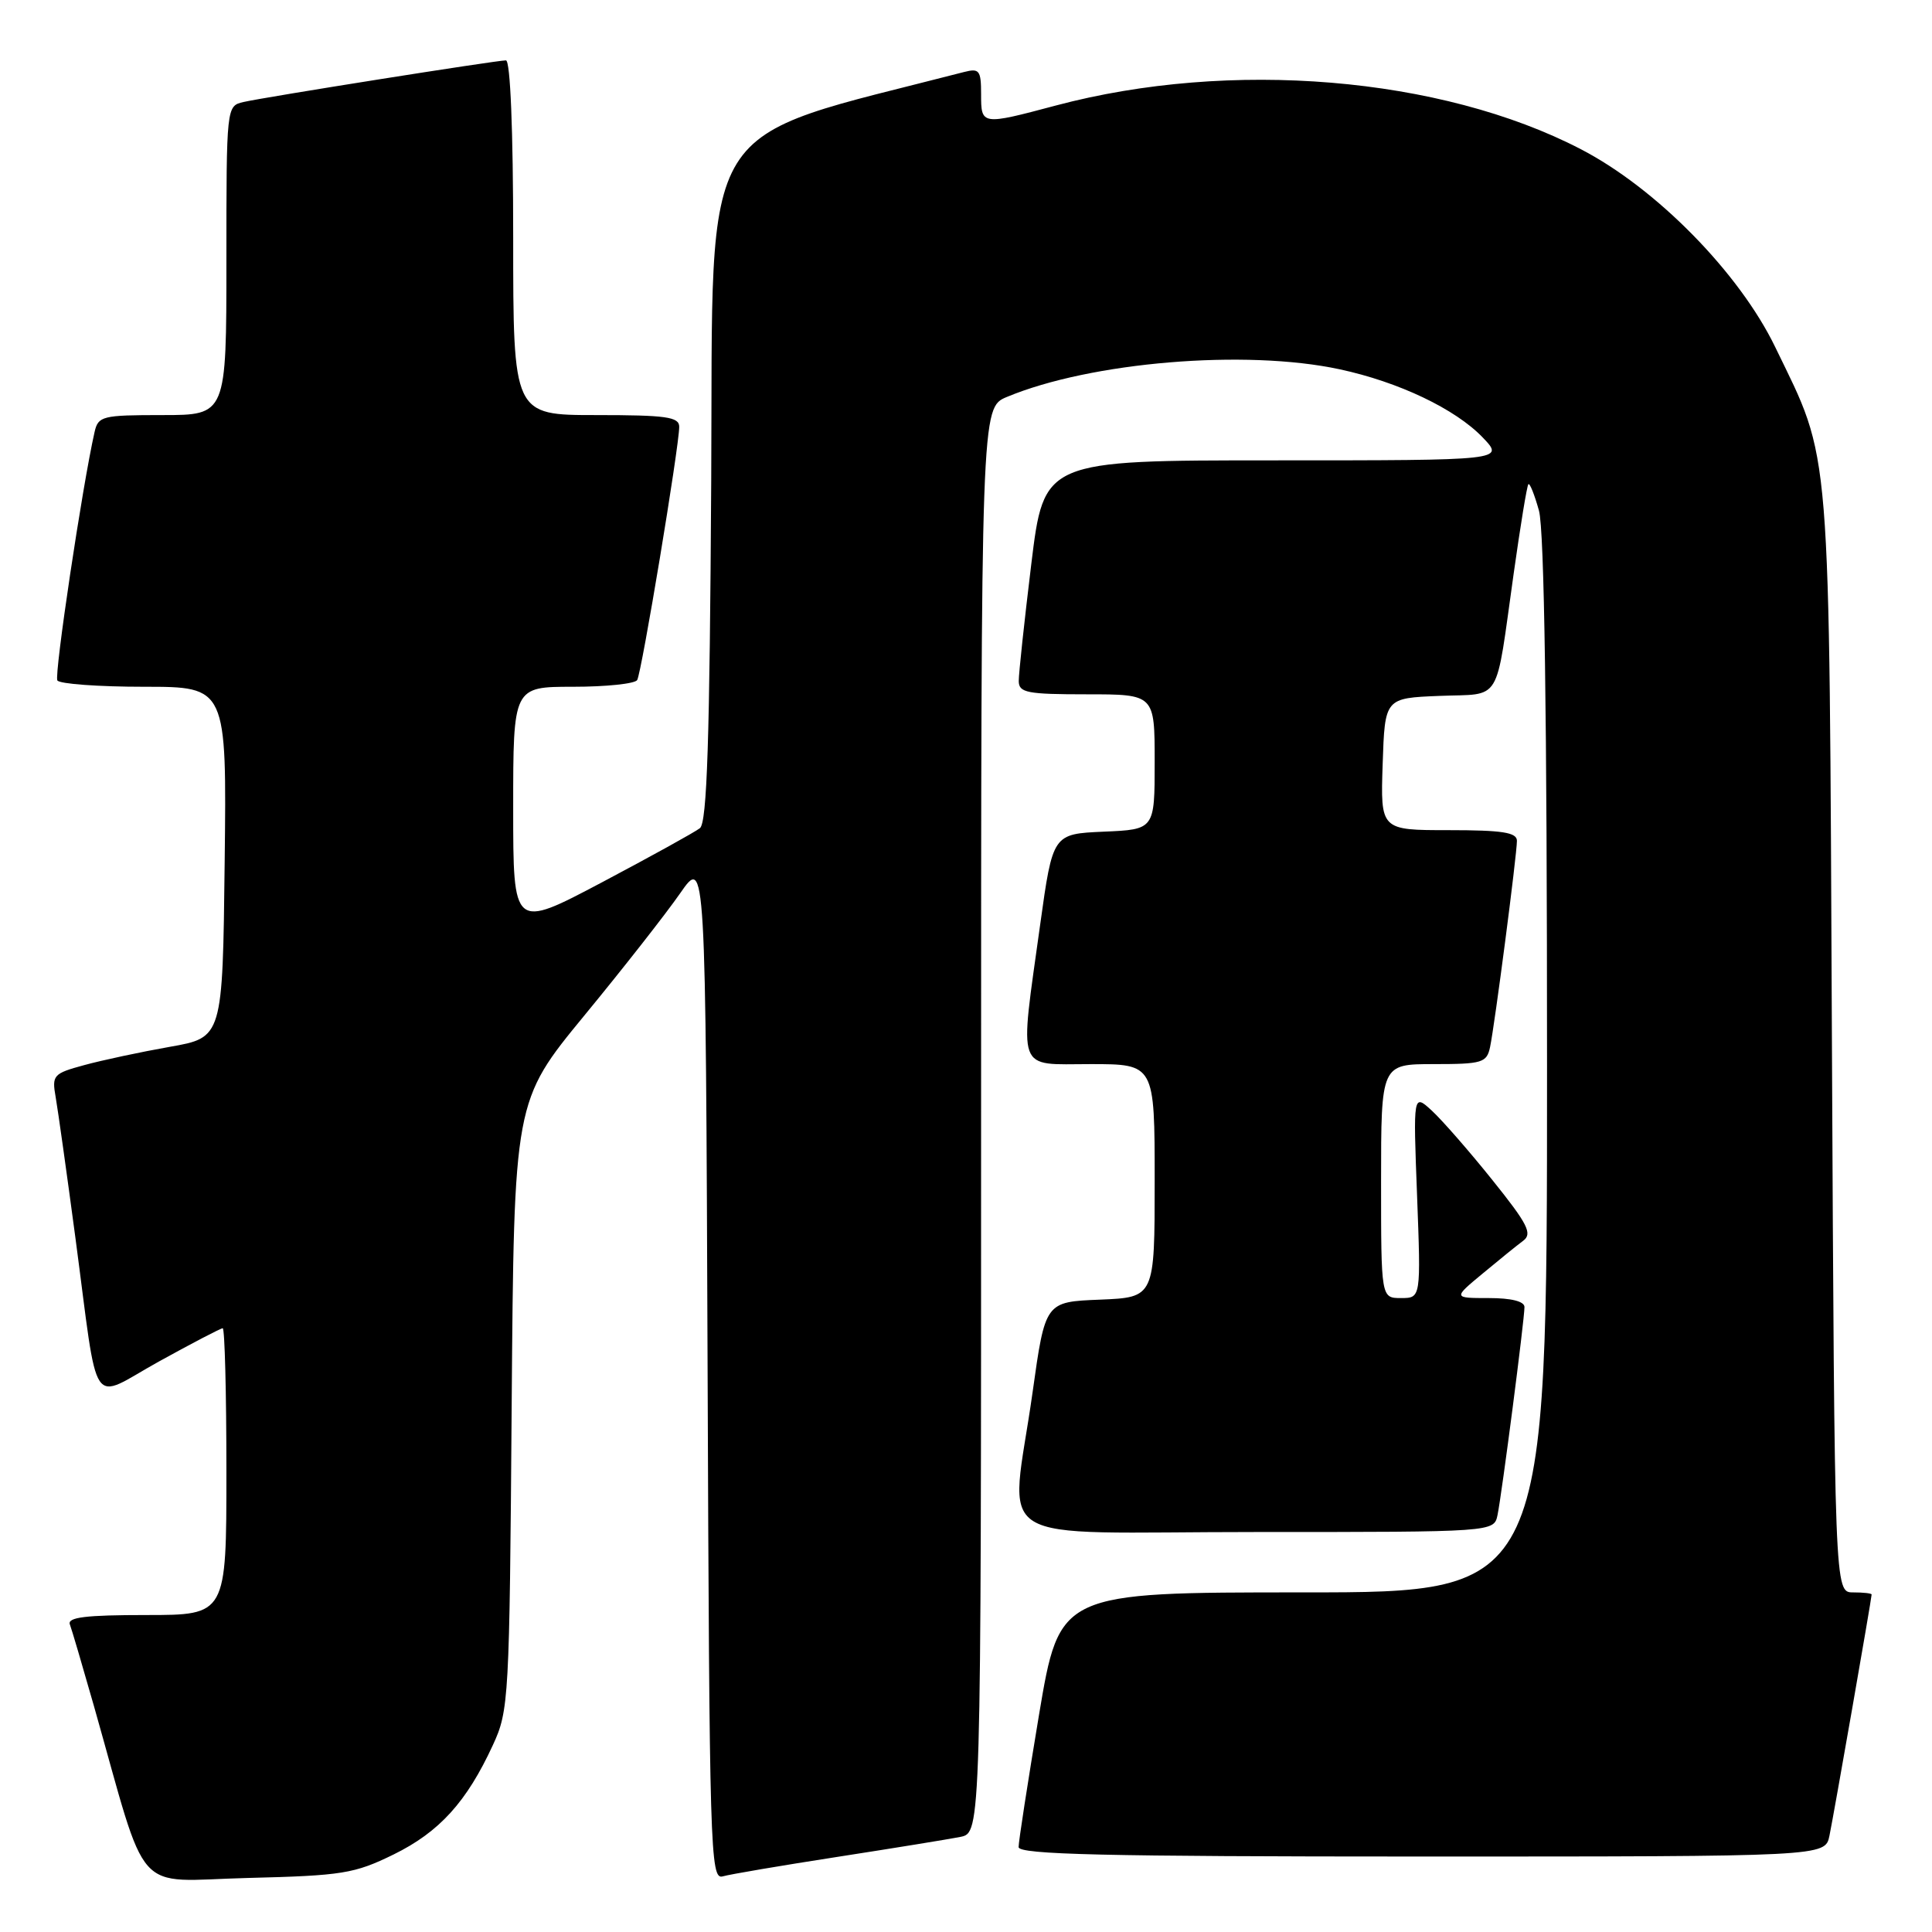 <?xml version="1.0" encoding="UTF-8" standalone="no"?>
<!DOCTYPE svg PUBLIC "-//W3C//DTD SVG 1.1//EN" "http://www.w3.org/Graphics/SVG/1.1/DTD/svg11.dtd" >
<svg xmlns="http://www.w3.org/2000/svg" xmlns:xlink="http://www.w3.org/1999/xlink" version="1.1" viewBox="0 0 256 256">
 <g >
 <path fill="currentColor"
d=" M 52.15 245.73 C 58.22 242.75 61.84 238.76 65.31 231.23 C 67.43 226.65 67.51 225.20 67.80 186.20 C 68.11 145.90 68.11 145.90 77.42 134.57 C 82.55 128.34 88.26 121.05 90.12 118.37 C 93.50 113.50 93.50 113.50 93.76 181.32 C 94.00 245.25 94.11 249.10 95.76 248.63 C 96.72 248.35 103.58 247.19 111.00 246.04 C 118.42 244.89 125.74 243.70 127.25 243.40 C 130.00 242.84 130.00 242.84 130.00 148.43 C 130.00 54.03 130.00 54.03 133.41 52.60 C 144.53 47.96 165.03 46.25 177.50 48.93 C 185.34 50.61 192.85 54.19 196.47 57.97 C 199.37 61.00 199.37 61.00 168.85 61.00 C 138.33 61.00 138.33 61.00 136.65 74.75 C 135.73 82.31 134.98 89.29 134.99 90.25 C 135.00 91.79 136.10 92.00 144.00 92.00 C 153.00 92.00 153.00 92.00 153.00 100.95 C 153.00 109.91 153.00 109.91 146.25 110.20 C 139.50 110.50 139.50 110.50 137.83 122.50 C 135.07 142.44 134.55 141.00 144.50 141.00 C 153.00 141.00 153.00 141.00 153.00 156.46 C 153.00 171.91 153.00 171.91 145.75 172.21 C 138.50 172.50 138.50 172.50 136.82 184.50 C 133.89 205.34 130.15 203.00 166.48 203.00 C 197.96 203.00 197.96 203.00 198.43 200.75 C 199.00 198.01 202.00 174.86 202.00 173.19 C 202.00 172.44 200.27 172.00 197.27 172.00 C 192.54 172.00 192.54 172.00 196.46 168.75 C 198.61 166.96 201.03 165.00 201.84 164.40 C 203.08 163.47 202.43 162.19 197.78 156.40 C 194.74 152.60 191.12 148.46 189.75 147.19 C 187.25 144.89 187.25 144.89 187.77 158.44 C 188.28 172.00 188.28 172.00 185.64 172.00 C 183.00 172.00 183.00 172.00 183.00 156.50 C 183.00 141.00 183.00 141.00 189.98 141.00 C 196.41 141.00 197.00 140.82 197.44 138.75 C 198.06 135.82 201.00 113.24 201.00 111.41 C 201.00 110.30 199.08 110.00 191.96 110.00 C 182.92 110.00 182.92 110.00 183.21 101.25 C 183.50 92.50 183.50 92.50 190.74 92.21 C 199.12 91.87 198.09 93.55 200.57 76.00 C 201.46 69.67 202.33 64.35 202.52 64.16 C 202.70 63.97 203.33 65.54 203.92 67.66 C 204.63 70.21 204.99 94.90 204.99 141.25 C 205.00 211.00 205.00 211.00 172.70 211.00 C 140.40 211.00 140.40 211.00 137.67 227.25 C 136.18 236.19 134.96 244.06 134.97 244.75 C 134.99 245.73 146.36 246.00 188.42 246.00 C 241.84 246.00 241.84 246.00 242.41 243.25 C 242.98 240.51 248.00 211.80 248.00 211.28 C 248.00 211.12 246.89 211.00 245.54 211.00 C 243.09 211.00 243.09 211.00 242.74 138.25 C 242.36 57.23 242.70 61.43 235.23 46.00 C 230.47 36.15 219.46 24.94 209.45 19.76 C 190.93 10.15 163.03 7.83 139.91 13.98 C 130.03 16.61 130.00 16.60 130.00 12.48 C 130.00 9.33 129.77 9.02 127.75 9.54 C 91.86 18.82 94.52 14.52 94.24 63.65 C 94.04 98.11 93.69 109.00 92.74 109.74 C 92.06 110.27 86.21 113.50 79.75 116.92 C 68.00 123.13 68.00 123.13 68.00 107.07 C 68.00 91.00 68.00 91.00 75.94 91.00 C 80.31 91.00 84.13 90.60 84.43 90.11 C 85.02 89.16 90.00 59.14 90.00 56.55 C 90.00 55.24 88.28 55.00 79.00 55.00 C 68.00 55.00 68.00 55.00 68.00 31.50 C 68.00 17.22 67.62 8.00 67.04 8.00 C 65.77 8.00 35.11 12.86 32.25 13.52 C 30.01 14.04 30.00 14.10 30.00 34.52 C 30.00 55.00 30.00 55.00 21.52 55.00 C 13.54 55.00 13.01 55.13 12.53 57.25 C 10.91 64.38 7.16 89.44 7.60 90.16 C 7.88 90.62 13.05 91.00 19.08 91.00 C 30.04 91.00 30.04 91.00 29.77 114.24 C 29.50 137.48 29.50 137.48 22.50 138.71 C 18.65 139.39 13.55 140.48 11.17 141.13 C 7.05 142.25 6.86 142.46 7.38 145.40 C 7.68 147.11 8.85 155.47 9.99 164.00 C 13.13 187.61 11.74 185.56 21.07 180.40 C 25.45 177.98 29.25 176.00 29.51 176.00 C 29.78 176.00 30.00 184.55 30.00 195.00 C 30.00 214.00 30.00 214.00 19.39 214.00 C 11.32 214.00 8.90 214.30 9.26 215.25 C 9.52 215.94 10.94 220.78 12.43 226.00 C 19.76 251.83 17.44 249.23 32.82 248.84 C 45.37 248.53 46.96 248.27 52.15 245.73 Z "/>
</g>
</svg>